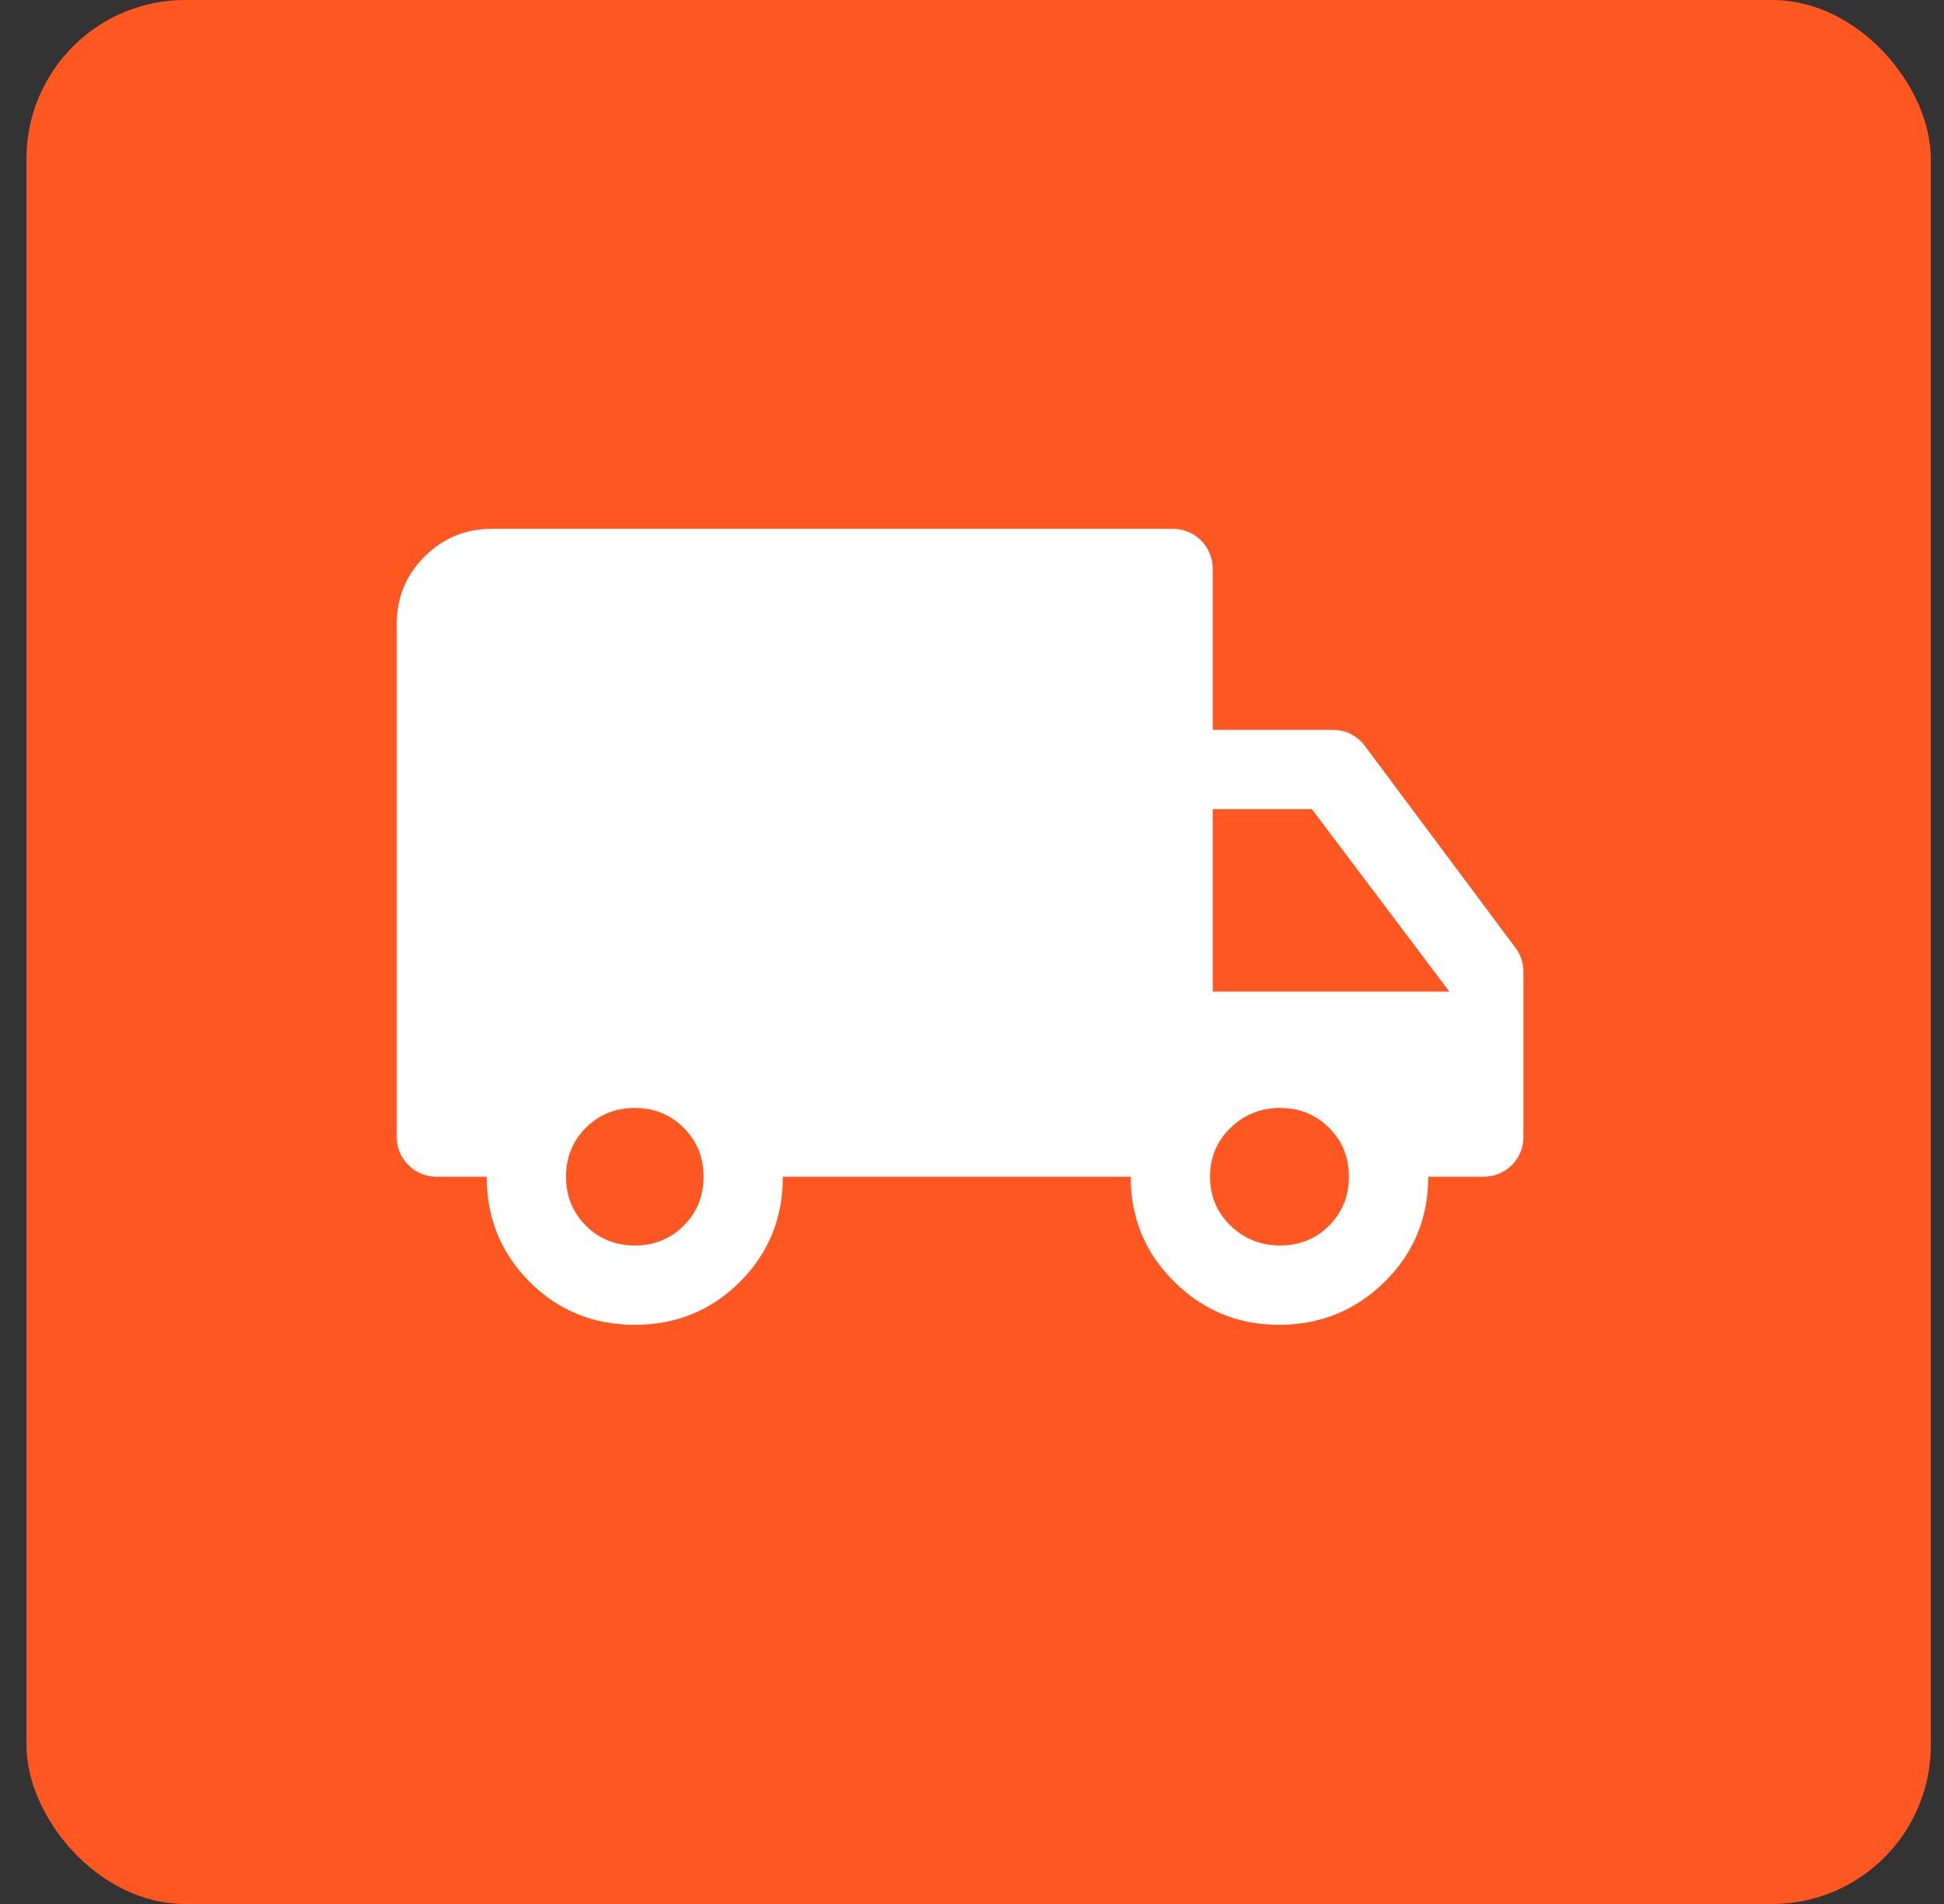 <svg width="49" height="48" viewBox="0 0 49 48" fill="none" xmlns="http://www.w3.org/2000/svg">
<rect x="0" y="0" width="49" height="48" fill="#333333" stroke="none"/>
<rect x="0.667" width="48" height="48" rx="4" fill="#FF5722"/>
<path d="M16 33.399C14.956 33.399 14.072 33.038 13.349 32.316C12.628 31.593 12.267 30.71 12.267 29.665H11C10.448 29.665 10 29.218 10 28.665V15.732C10 15.065 10.233 14.499 10.7 14.032C11.167 13.565 11.733 13.332 12.4 13.332H29.567C30.119 13.332 30.567 13.78 30.567 14.332V18.399H33.598C33.914 18.399 34.211 18.548 34.4 18.801L38.202 23.899C38.33 24.072 38.4 24.282 38.4 24.497V28.665C38.4 29.218 37.952 29.665 37.4 29.665H36C36 30.71 35.633 31.593 34.9 32.316C34.167 33.038 33.278 33.399 32.233 33.399C31.211 33.399 30.333 33.038 29.6 32.316C28.867 31.593 28.5 30.71 28.5 29.665H19.733C19.733 30.71 19.372 31.593 18.651 32.316C17.928 33.038 17.044 33.399 16 33.399ZM16 31.399C16.489 31.399 16.9 31.232 17.233 30.899C17.567 30.565 17.733 30.154 17.733 29.665C17.733 29.177 17.567 28.765 17.233 28.432C16.9 28.099 16.489 27.932 16 27.932C15.511 27.932 15.1 28.099 14.767 28.432C14.433 28.765 14.267 29.177 14.267 29.665C14.267 30.154 14.433 30.565 14.767 30.899C15.1 31.232 15.511 31.399 16 31.399ZM32.267 31.399C32.756 31.399 33.167 31.232 33.5 30.899C33.833 30.565 34 30.154 34 29.665C34 29.177 33.833 28.765 33.5 28.432C33.167 28.099 32.756 27.932 32.267 27.932C31.778 27.932 31.361 28.099 31.017 28.432C30.672 28.765 30.5 29.177 30.5 29.665C30.5 30.154 30.672 30.565 31.017 30.899C31.361 31.232 31.778 31.399 32.267 31.399ZM30.567 24.999H36.533L33.067 20.399H30.567V24.999Z" fill="white"/>
</svg>
